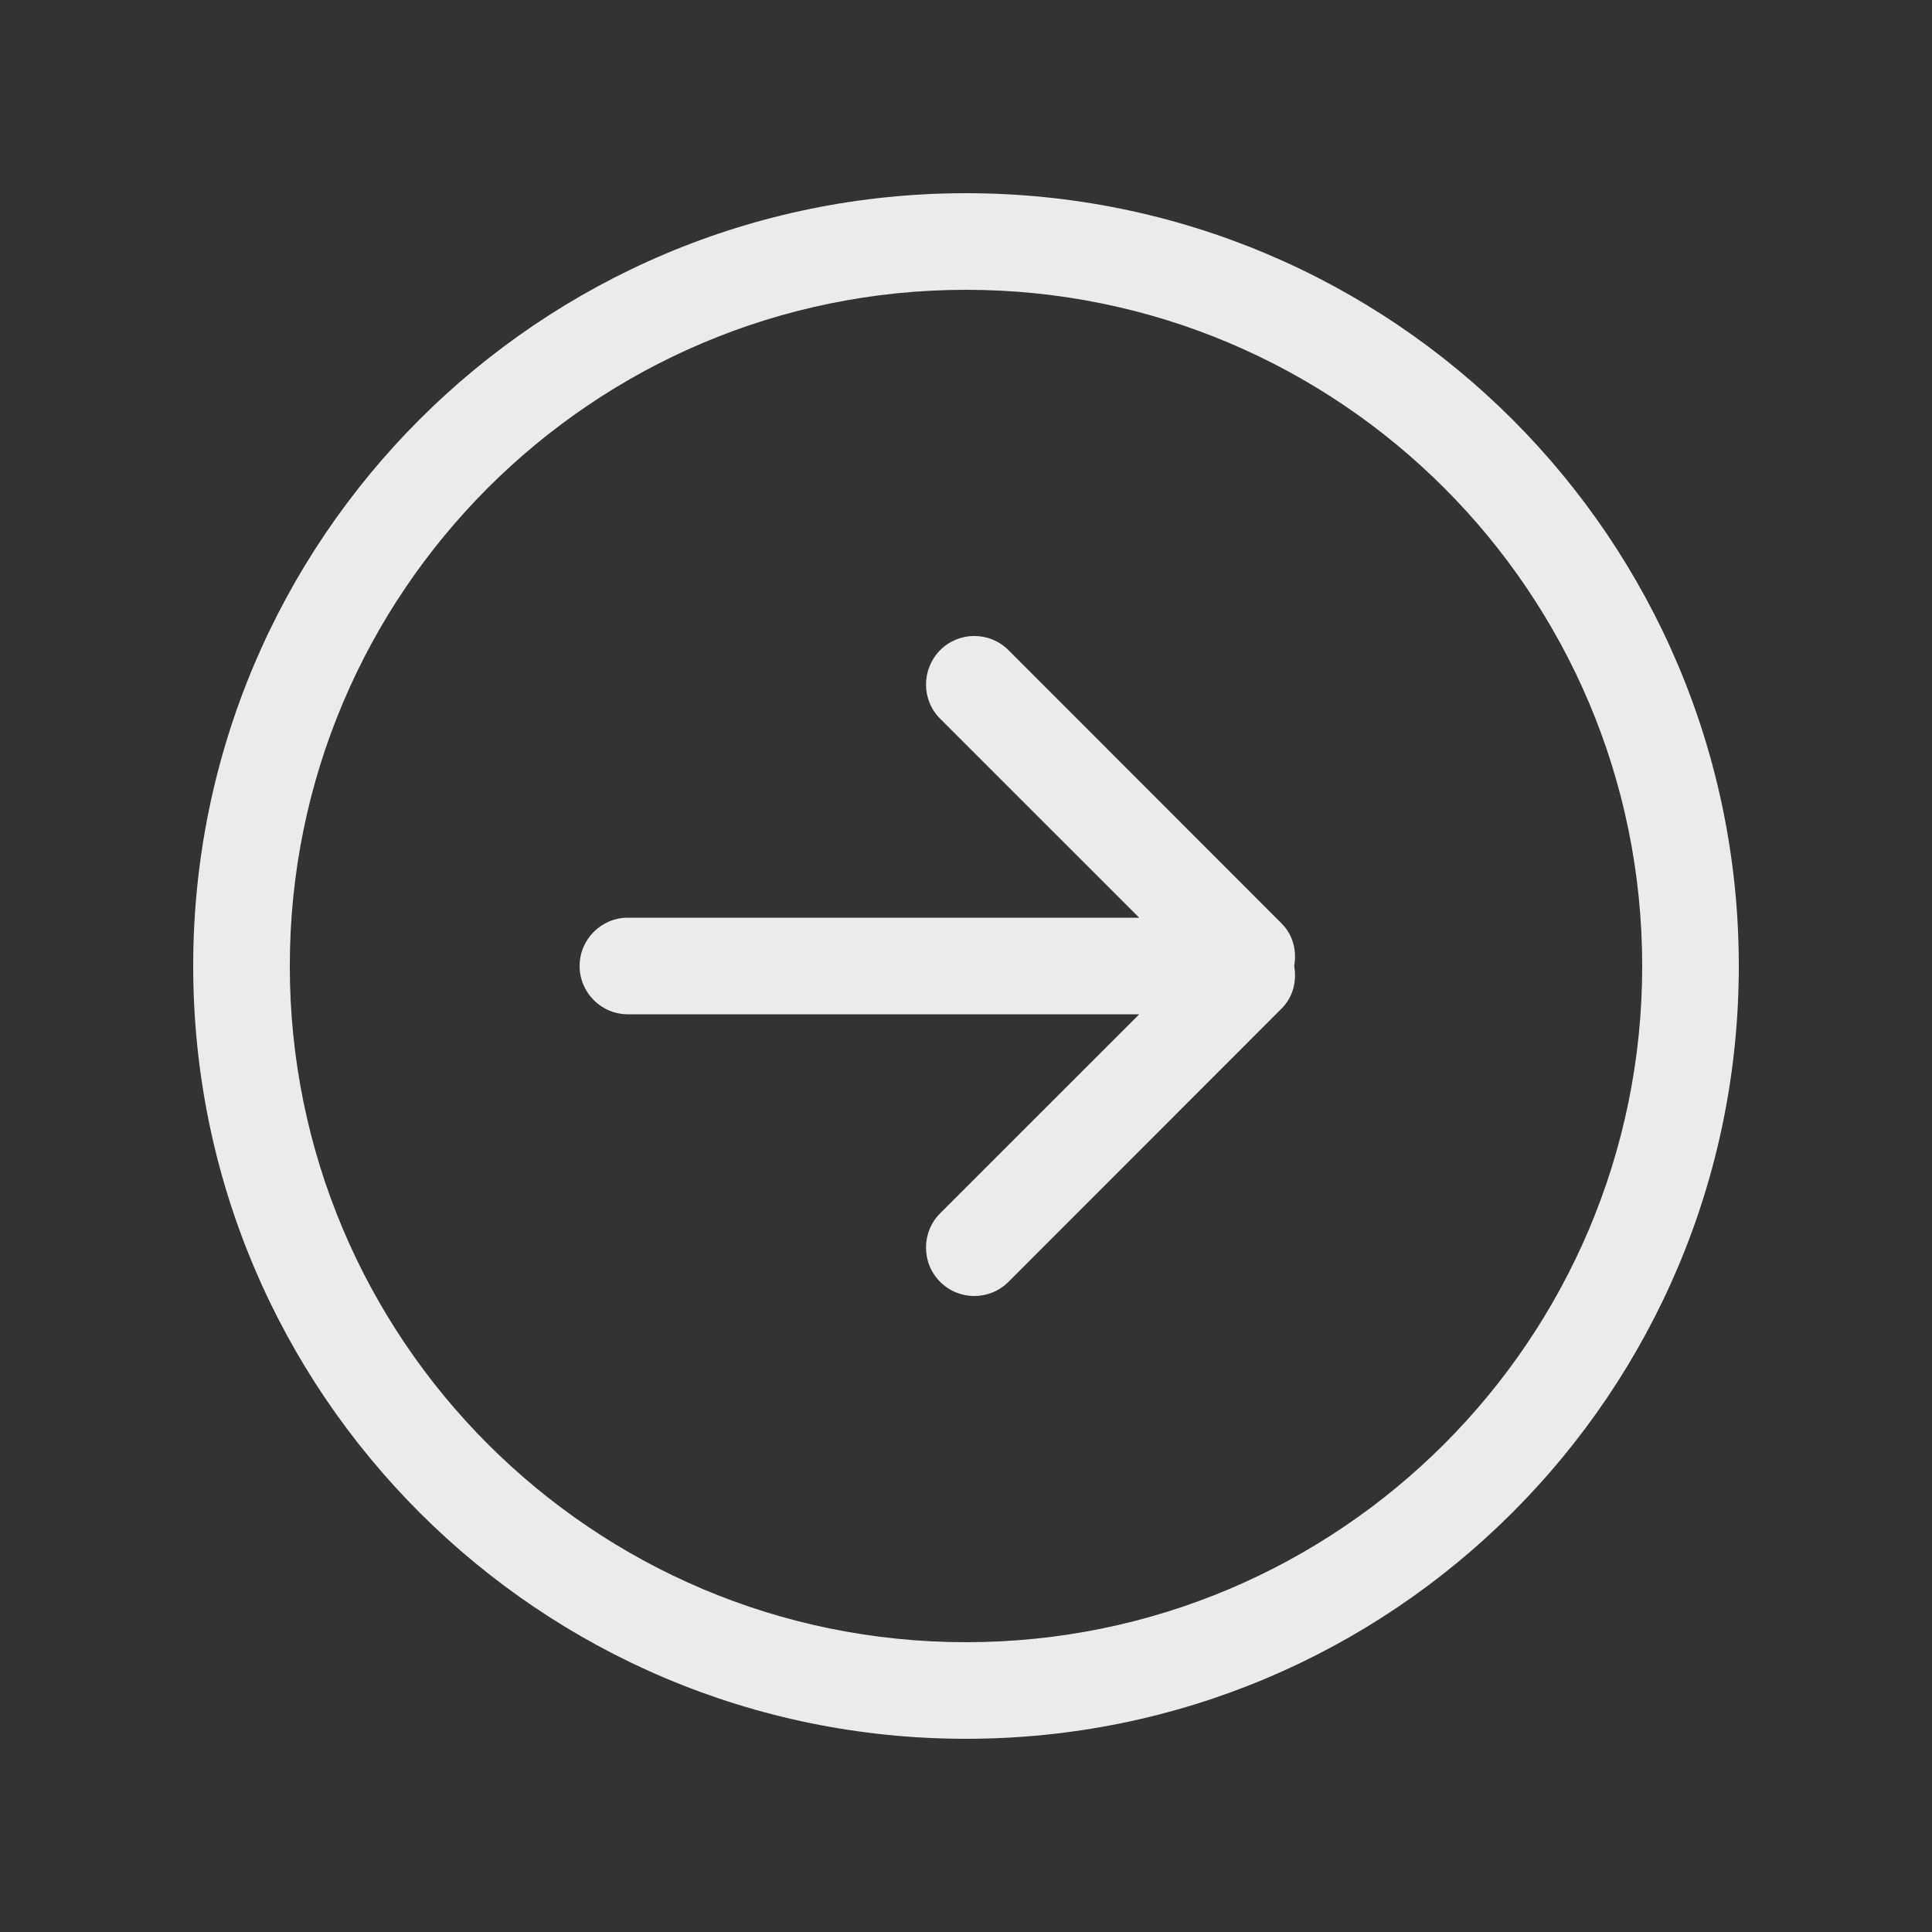 <!-- Generated by IcoMoon.io -->
<svg version="1.1" xmlns="http://www.w3.org/2000/svg" width="40" height="40" viewBox="0 0 40 40">
<rect x="0" y="0" width="40" height="40" fill="#333333" stroke="none"/>
<title>bm-arrow-right-circle</title>
<path fill="#ebebeb" d="M20 34c-7.732 0-14-6.27-14-14s6.268-14 14-14c7.732 0 14 6.27 14 14s-6.268 14-14 14v0zM20 4c-8.837 0-16 7.16-16 16s7.163 16 16 16c8.837 0 16-7.16 16-16s-7.163-16-16-16v0zM26.535 19.12l-5.656-5.66c-0.391-0.39-1.024-0.39-1.414 0-0.391 0.4-0.391 1.030 0 1.42l4.121 4.12h-10.586c-0.553 0-1 0.45-1 1s0.447 1 1 1h10.586l-4.121 4.12c-0.391 0.39-0.391 1.030 0 1.42 0.39 0.39 1.023 0.39 1.414 0l5.656-5.66c0.24-0.24 0.315-0.57 0.26-0.88 0.055-0.31-0.020-0.64-0.26-0.88v0z"></path>
</svg>
